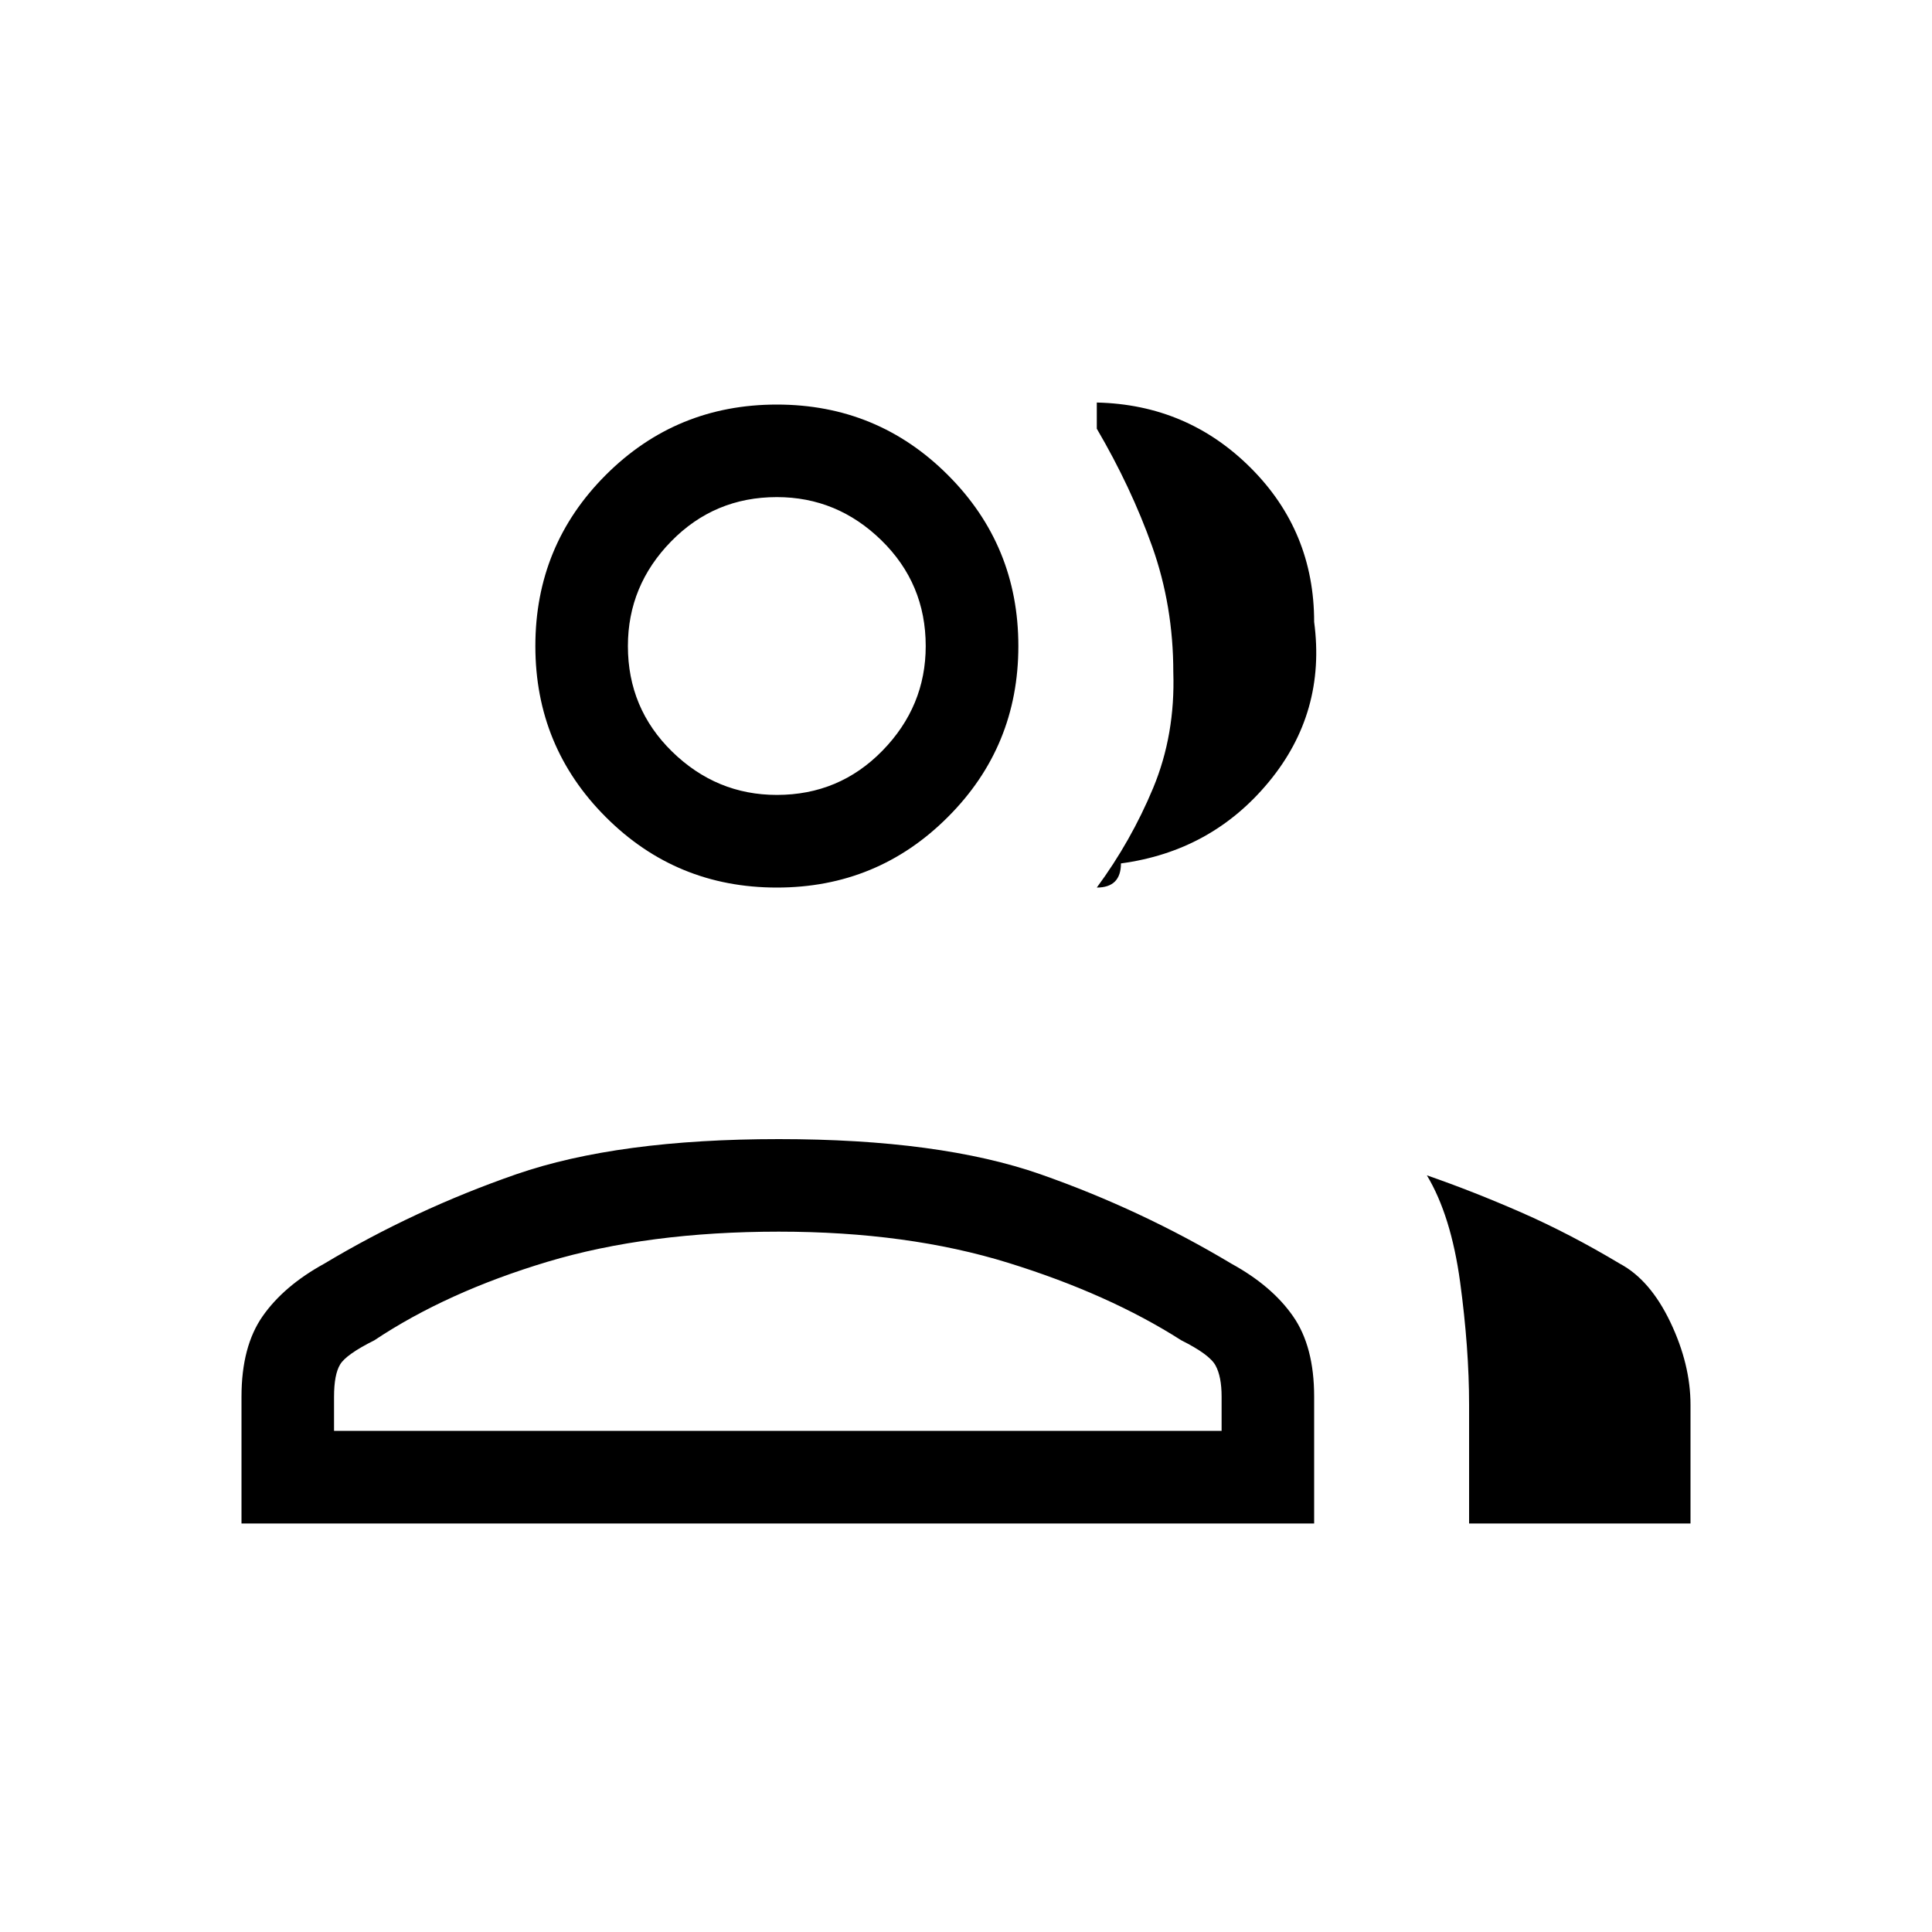 <svg xmlns="http://www.w3.org/2000/svg" height="20" width="20"><path d="M2.5 15.771v-1.313q0-.52.219-.833.219-.313.635-.542.938-.562 1.99-.927 1.052-.364 2.718-.364 1.667 0 2.709.364 1.041.365 1.979.927.417.229.635.542.219.313.219.833v1.313Zm12.708 0v-1.229q0-.584-.093-1.271-.094-.688-.344-1.104.479.166.979.385t1.021.531q.312.167.521.605.208.437.208.854v1.229ZM8.042 9.188q-1.042 0-1.771-.73-.729-.729-.729-1.77 0-1.042.729-1.771.729-.729 1.771-.729 1.041 0 1.77.729.73.729.73 1.771 0 1.041-.73 1.77-.729.73-1.77.73Zm3.312 0q.354-.48.584-1.032.229-.552.208-1.198 0-.687-.219-1.302-.219-.614-.573-1.218v-.271q.938.021 1.594.677.656.656.656 1.594.125.937-.469 1.656-.593.718-1.531.844 0 .124-.062.187-.063.063-.188.063Zm-7.896 5.624h9.188v-.354q0-.208-.063-.323-.062-.114-.354-.26-.75-.479-1.791-.802-1.042-.323-2.376-.323-1.354 0-2.395.312-1.042.313-1.792.813-.292.146-.354.25-.063.104-.063.333Zm4.584-6.583q.646 0 1.093-.458.448-.459.448-1.083 0-.646-.458-1.094-.458-.448-1.083-.448-.646 0-1.094.458-.448.458-.448 1.084 0 .645.458 1.093.459.448 1.084.448Zm.02 6.583Zm-.02-8.124Z"/></svg>